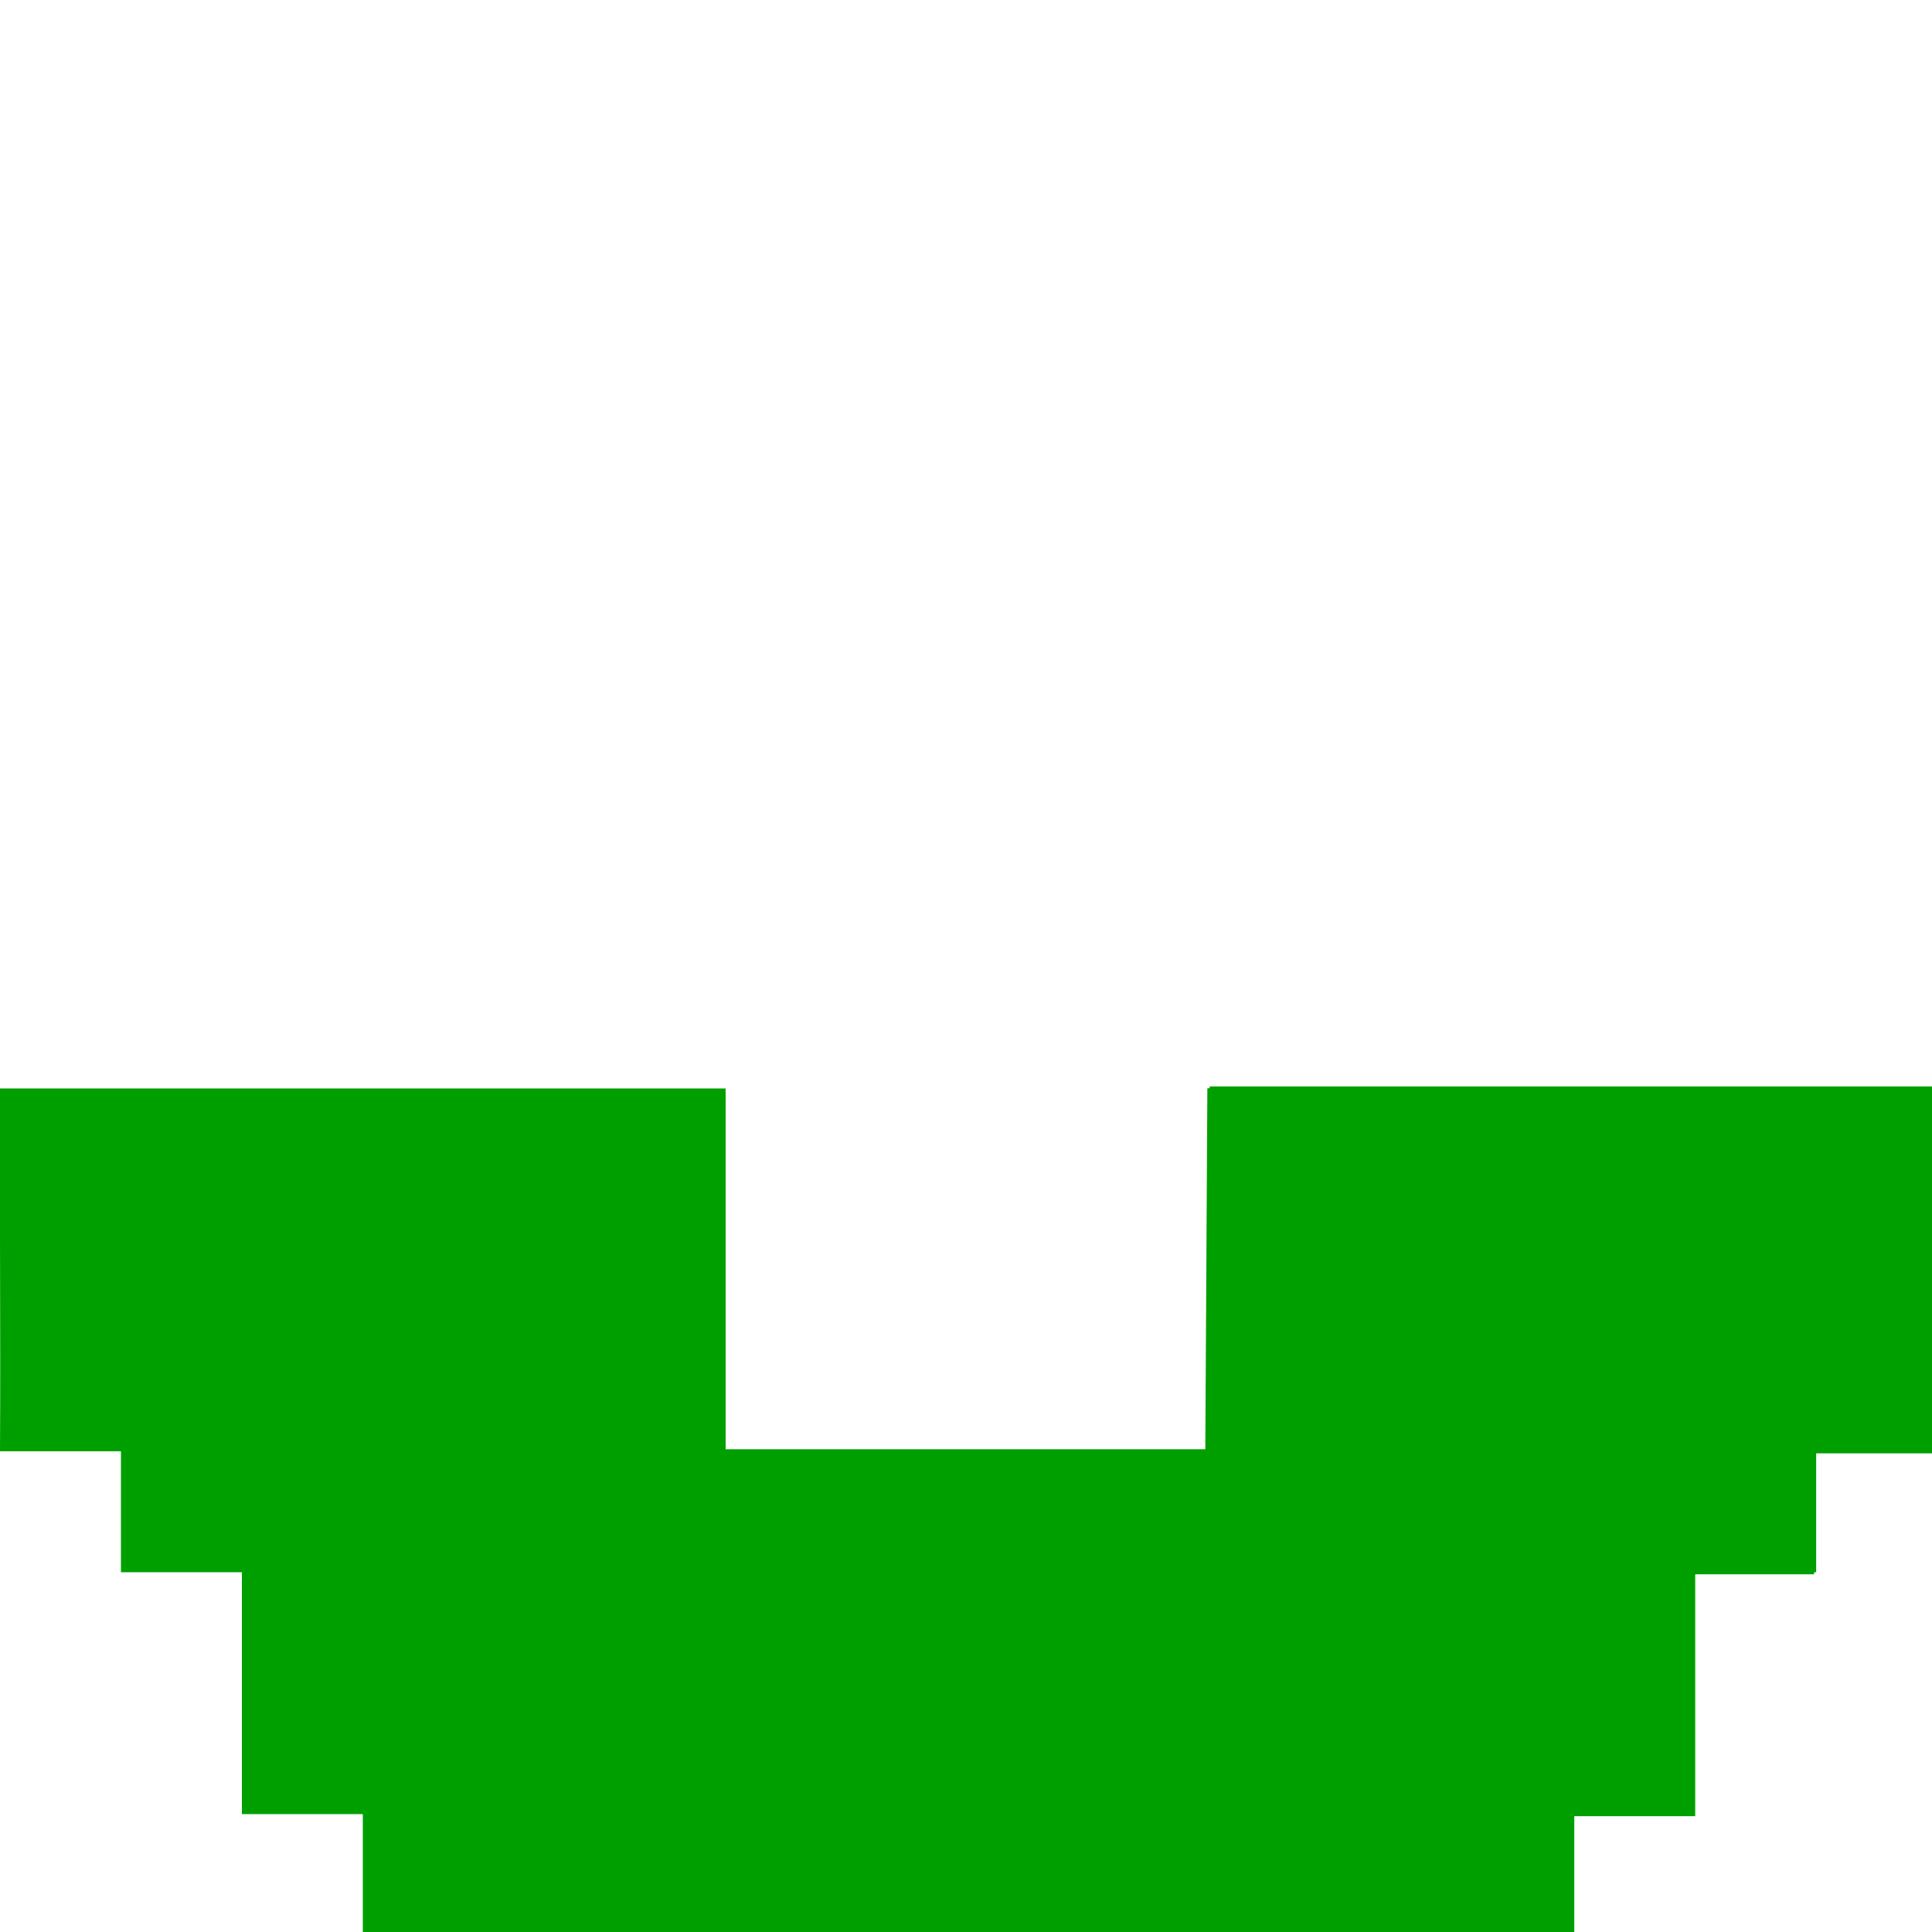<?xml version="1.0" encoding="UTF-8" standalone="no"?>
<!-- Created with Inkscape (http://www.inkscape.org/) -->

<svg
   xmlns:dc="http://purl.org/dc/elements/1.1/"
   xmlns:cc="http://creativecommons.org/ns#"
   xmlns:rdf="http://www.w3.org/1999/02/22-rdf-syntax-ns#"
   xmlns:svg="http://www.w3.org/2000/svg"
   xmlns="http://www.w3.org/2000/svg"
   xmlns:sodipodi="http://sodipodi.sourceforge.net/DTD/sodipodi-0.dtd"
   xmlns:inkscape="http://www.inkscape.org/namespaces/inkscape"
   sodipodi:docname="1UP_layers.svg"
   inkscape:version="0.92.4 5da689c313, 2019-01-14"
   version="1.1"
   id="svg2"
   viewBox="0 0 48.0 48.0"
   height="48.0mm"
   width="48.0mm">
  <sodipodi:namedview
     objecttolerance="10000"
     borderlayer="true"
     inkscape:window-maximized="1"
     inkscape:window-y="25"
     inkscape:window-x="0"
     inkscape:window-height="1153"
     inkscape:window-width="1920"
     showgrid="true"
     inkscape:current-layer="g4148"
     inkscape:document-units="mm"
     inkscape:cy="13.512353"
     inkscape:cx="45.904436"
     inkscape:zoom="11.313708"
     inkscape:pageshadow="2"
     inkscape:pageopacity="0.0"
     borderopacity="1.0"
     bordercolor="#666666"
     pagecolor="#ffffff"
     id="base">
    <inkscape:grid
       dotted="false"
       spacingx="1"
       spacingy="1"
       empspacing="1"
       type="xygrid"
       units="mm"
       id="grid4139" />
  </sodipodi:namedview>
  <defs
     id="defs4" />
  <g
     id="g4142"
     sodipodi:insensitive="true"
     inkscape:groupmode="layer"
     inkscape:label="[fixed] BG"
     style="display:none">
    <rect
       id="rect4144"
       style="fill:#ffffff;fill-opacity:1;stroke:none"
       height="48"
       width="48"
       y="0"
       x="0" />
  </g>
  <g
     id="g4146"
     inkscape:groupmode="layer"
     inkscape:label="Edge.Cuts"
     style="display:none"
     sodipodi:insensitive="true">
    <path
       sodipodi:nodetypes="ccccccccccccccccccccccccccccccccccccccccccccccccccccccccccccccccc"
       inkscape:connector-curvature="0"
       id="path5159"
       d="M 9,47 V 45 H 8 6 V 42 39 H 5 3 V 37 36 H 2 0 V 25 15 H 2 3 V 12.006 9 H 5 6 V 8 6 H 8 9 V 5 3 h 3 3 V 2 0 h 9 9 v 2 1 h 3 3 v 2 1 h 1 2 v 2 1 h 1 2 v 3 3 h 1 2 v 11 10 h -2 -1 v 1 2 h -2 -1 v 3 3 h -2 -1 v 1 2 H 24 9 v -1"
       style="display:inline;fill:none;stroke:#0000b9;stroke-width:0.01;stroke-miterlimit:4;stroke-dasharray:none;stroke-opacity:1" />
  </g>
  <g
     id="g4150"
     inkscape:groupmode="layer"
     inkscape:label="B.Mask-disabled"
     style="display:none"
     sodipodi:insensitive="true" />
  <g
     id="g4152"
     inkscape:groupmode="layer"
     inkscape:label="B.Silk-disabled"
     style="display:none"
     sodipodi:insensitive="true" />
  <g
     id="g4154"
     inkscape:groupmode="layer"
     inkscape:label="F.Cu"
     style="display:none"
     sodipodi:insensitive="true">
    <path
       id="path5159-0-8"
       style="display:inline;fill:#ff0000;fill-opacity:1;stroke:none;stroke-width:0.1;stroke-miterlimit:4;stroke-dasharray:none;stroke-opacity:1"
       d="m 18,3 v 1.5 1.5 h -3 -3 v 1.5 1.5 1.5 1.5 h 3 3 V 10.5 9 h 1.5 1.5 V 6 3 Z m 9,0 v 3 3 h 1.5 1.5 v 1.5 1.5 h 3 3 V 10.5 9 7.5 6 H 33 30 V 4.5 3 Z M 6,12 v 3 3 H 4.5 3 v 7.5 1.5 h 3 3 v -1.5 -1.5 h 1.5 1.5 v -4.5 -4.5 H 10.5 9 V 12 H 7.5 Z m 33,0 v 3 H 37.499 36 v 4.5 4.5 h 1.5 1.5 v 1.5 1.5 h 3 3 v -1.5 -7.5 h -1.5 -1.5 v -3 -3 h -1.5 z m -21,3 v 1.5 1.5 h -1.5 -1.5 v 4.5 4.5 h 1.5 1.5 V 28.5 30 h 6 6 v -1.5 -1.5 h 1.5 1.5 V 22.5 18 H 31.499 30 V 16.5 15 H 24 Z M 9,46 V 45 H 8 6 V 42 39 H 5 3 V 37 36 H 2 0 V 25 15 H 2 3 V 12 9 H 5 6 V 8 6 H 8 9 V 5 3 h 3 3 V 2 0 h 9 9 v 2 1 h 3 3 v 2 1 h 1 2 v 2 1 h 1 2 v 3 3 h 1 2 v 11 10 h -2 -1 v 2 1 h -2 -1 v 3 3 h -2 -1 v 1 2 H 24 9 Z"
       inkscape:connector-curvature="0"
       sodipodi:nodetypes="cccccccccccccccccccccccccccccccccccccccccccccccccccccccccccccccccccccccccccccccccccccccccccccccccccccccccccccccccccccccccccccccccccccccccccccccccccccccccccccccccccccc" />
  </g>
  <g
     id="g4148"
     inkscape:groupmode="layer"
     inkscape:label="B.Cu"
     style="display:inline">
    <path
       style="color:#000000;font-style:normal;font-variant:normal;font-weight:normal;font-stretch:normal;font-size:medium;line-height:normal;font-family:sans-serif;font-variant-ligatures:normal;font-variant-position:normal;font-variant-caps:normal;font-variant-numeric:normal;font-variant-alternates:normal;font-feature-settings:normal;text-indent:0;text-align:start;text-decoration:none;text-decoration-line:none;text-decoration-style:solid;text-decoration-color:#000000;letter-spacing:normal;word-spacing:normal;text-transform:none;writing-mode:lr-tb;direction:ltr;text-orientation:mixed;dominant-baseline:auto;baseline-shift:baseline;text-anchor:start;white-space:normal;shape-padding:0;clip-rule:nonzero;display:inline;overflow:visible;visibility:visible;opacity:1;isolation:auto;mix-blend-mode:normal;color-interpolation:sRGB;color-interpolation-filters:linearRGB;solid-color:#000000;solid-opacity:1;vector-effect:none;fill:#009f00;fill-opacity:1;fill-rule:nonzero;stroke:none;stroke-width:0.378;stroke-linecap:butt;stroke-linejoin:miter;stroke-miterlimit:4;stroke-dasharray:none;stroke-dashoffset:0;stroke-opacity:1;color-rendering:auto;image-rendering:auto;shape-rendering:auto;text-rendering:auto;enable-background:accumulate"
       d="m 0,102.047 c -0.049,11.19 0.064,22.615 0,34.016 h 11.339 v 11.339 h 11.339 l 0,22.677 h 11.339 l 0,11.339 113.387,0.192 c -0.128,-0.256 0.128,-0.128 0.191,-0.191 v -11.146 h 11.338 v -22.678 h 11.146 v -0.191 h 0.193 v -11.146 h 11.146 c -0.13,-0.257 0.128,-0.129 0.191,-0.193 v -34.016 c -0.256,0.128 -0.128,-0.128 -0.191,-0.191 h -68.031 c 0.128,0.257 -0.128,0.127 -0.193,0.191 l -0.191,33.825 H 68.031 v -30.045 -3.78 z"
       transform="scale(0.265)"
       id="path1638"
       inkscape:connector-curvature="0"
       sodipodi:nodetypes="cccccccccccccccccccccccccccc" />
  </g>
  <g
     id="g4156"
     inkscape:groupmode="layer"
     inkscape:label="F.Mask"
     style="display:none"
     sodipodi:insensitive="true">
    <g
       id="g4359">
      <path
         id="path4432"
         style="fill:#972a8c;fill-opacity:1"
         d="m 18,3 v 1.5 1.5 H 15 12 V 7.5 9 10.5 12 h 3 3 V 10.5 9 h 1.5 1.5 V 6 3 Z"
         inkscape:connector-curvature="0" />
      <path
         style="fill:#972a8c;fill-opacity:1;stroke:none;stroke-width:0.1;stroke-miterlimit:4;stroke-dasharray:none;stroke-opacity:1"
         d="M 27,3 V 6 9 h 1.5 1.5 v 1.5 1.5 h 3 3 V 10.5 9 7.5 6 H 33 30 V 4.5 3 Z"
         id="path4430"
         inkscape:connector-curvature="0" />
      <path
         style="fill:#972a8c;fill-opacity:1"
         d="m 6,12 v 3 3 H 4.5 3 v 7.5 1.5 H 6 9 V 25.5 24 H 10.5 12 V 19.5 15 H 10.5 9 V 12 H 7.5 Z"
         id="path4428"
         inkscape:connector-curvature="0" />
      <path
         style="fill:#972a8c;fill-opacity:1"
         d="m 39,12 v 3 h -1.5 -1.5 v 4.5 4.5 h 1.5 1.5 v 1.5 1.5 h 3 3 V 25.5 18 h -1.5 -1.5 v -3 -3 h -1.5 z"
         id="path4426"
         inkscape:connector-curvature="0" />
      <path
         style="fill:#972a8c;fill-opacity:1"
         d="m 18,15 v 1.5 1.5 h -1.5 -1.5 v 4.5 4.5 h 1.5 1.5 v 1.5 1.5 h 6 6 v -1.5 -1.5 h 1.5 1.5 v -4.5 -4.5 h -1.5 -1.5 v -1.5 -1.5 h -6 z"
         id="path5159-0"
         inkscape:connector-curvature="0" />
    </g>
  </g>
  <g
     id="g4158"
     inkscape:groupmode="layer"
     inkscape:label="F.Silk"
     style="display:none"
     sodipodi:insensitive="true">
    <path
       transform="matrix(2.953,0,0,2.953,-41.339,-50.197)"
       style="display:inline;fill:#000000;stroke:#000009;stroke-width:0;stroke-miterlimit:4;stroke-dasharray:none;stroke-opacity:1"
       d="m 17.048,32.748 v -0.508 H 16.54 16.032 v -1.016 -1.016 h -0.508 -0.508 v -0.508 -0.508 H 14.508 14 v -3.556 -3.556 h 0.508 0.508 v -1.016 -1.016 h 0.508 0.508 v -0.508 -0.508 h 0.508 0.508 v -0.508 -0.508 h 1.016 1.016 v -0.508 -0.508 h 3.048 3.048 v 0.508 0.508 h 1.016 1.016 v 0.508 0.508 h 0.508 0.508 v 0.508 0.508 h 0.508 0.508 v 1.016 1.016 h 0.508 0.508 v 3.556 3.556 h -0.508 -0.508 v 0.508 0.508 h -0.508 -0.508 v 1.016 1.016 h -0.508 -0.508 v 0.508 0.508 H 22.128 17.048 Z m 9.144,-1.016 v -0.508 h 0.508 0.508 v -1.016 -1.016 h -0.508 -0.508 v -0.508 -0.508 h -1.016 -1.016 v 1.016 1.016 h -0.508 -0.508 v -1.016 -1.016 H 22.128 21.112 v 1.016 1.016 h -0.508 -0.508 v -1.016 -1.016 H 19.08 18.064 v 0.508 0.508 h -0.508 -0.508 v 1.016 1.016 h 0.508 0.508 v 0.508 0.508 h 4.064 4.064 z m -9.144,-4.064 v -0.508 h 5.08 5.08 v 0.508 0.508 h 1.016 1.016 v -2.54 -2.54 h -0.508 -0.508 v -1.016 -1.016 h -0.508 -0.508 v -0.508 -0.508 h -0.508 -0.508 v -0.508 -0.508 h -1.016 -1.016 v -0.508 -0.508 H 22.128 20.096 v 0.508 0.508 H 19.08 18.064 v 0.508 0.508 h -0.508 -0.508 v 0.508 0.508 H 16.54 16.032 v 1.016 1.016 h -0.508 -0.508 v 2.54 2.54 h 1.016 1.016 z"
       id="path5157"
       inkscape:connector-curvature="0"
       sodipodi:nodetypes="ccccccccccccccccccccccccccccccccccccccccccccccccccccccccccccccccccccccccccccccccccccccccccccccccccccccccccccccccccccccccccccccccccccccccccccccccccccccccccc" />
  </g>
  <g
     id="g4160"
     inkscape:groupmode="layer"
     inkscape:label="Drill"
     style="display:none">
    <g
       id="g5155"
       transform="matrix(2.953,0,0,2.953,-41.339,-50.197)">
      <path
         style="fill:#fefefe"
         d="m 14,25.128 v -8.128 h 8.128 8.128 v 8.128 8.128 H 22.128 14 Z"
         id="path5161"
         inkscape:connector-curvature="0" />
    </g>
  </g>
</svg>
